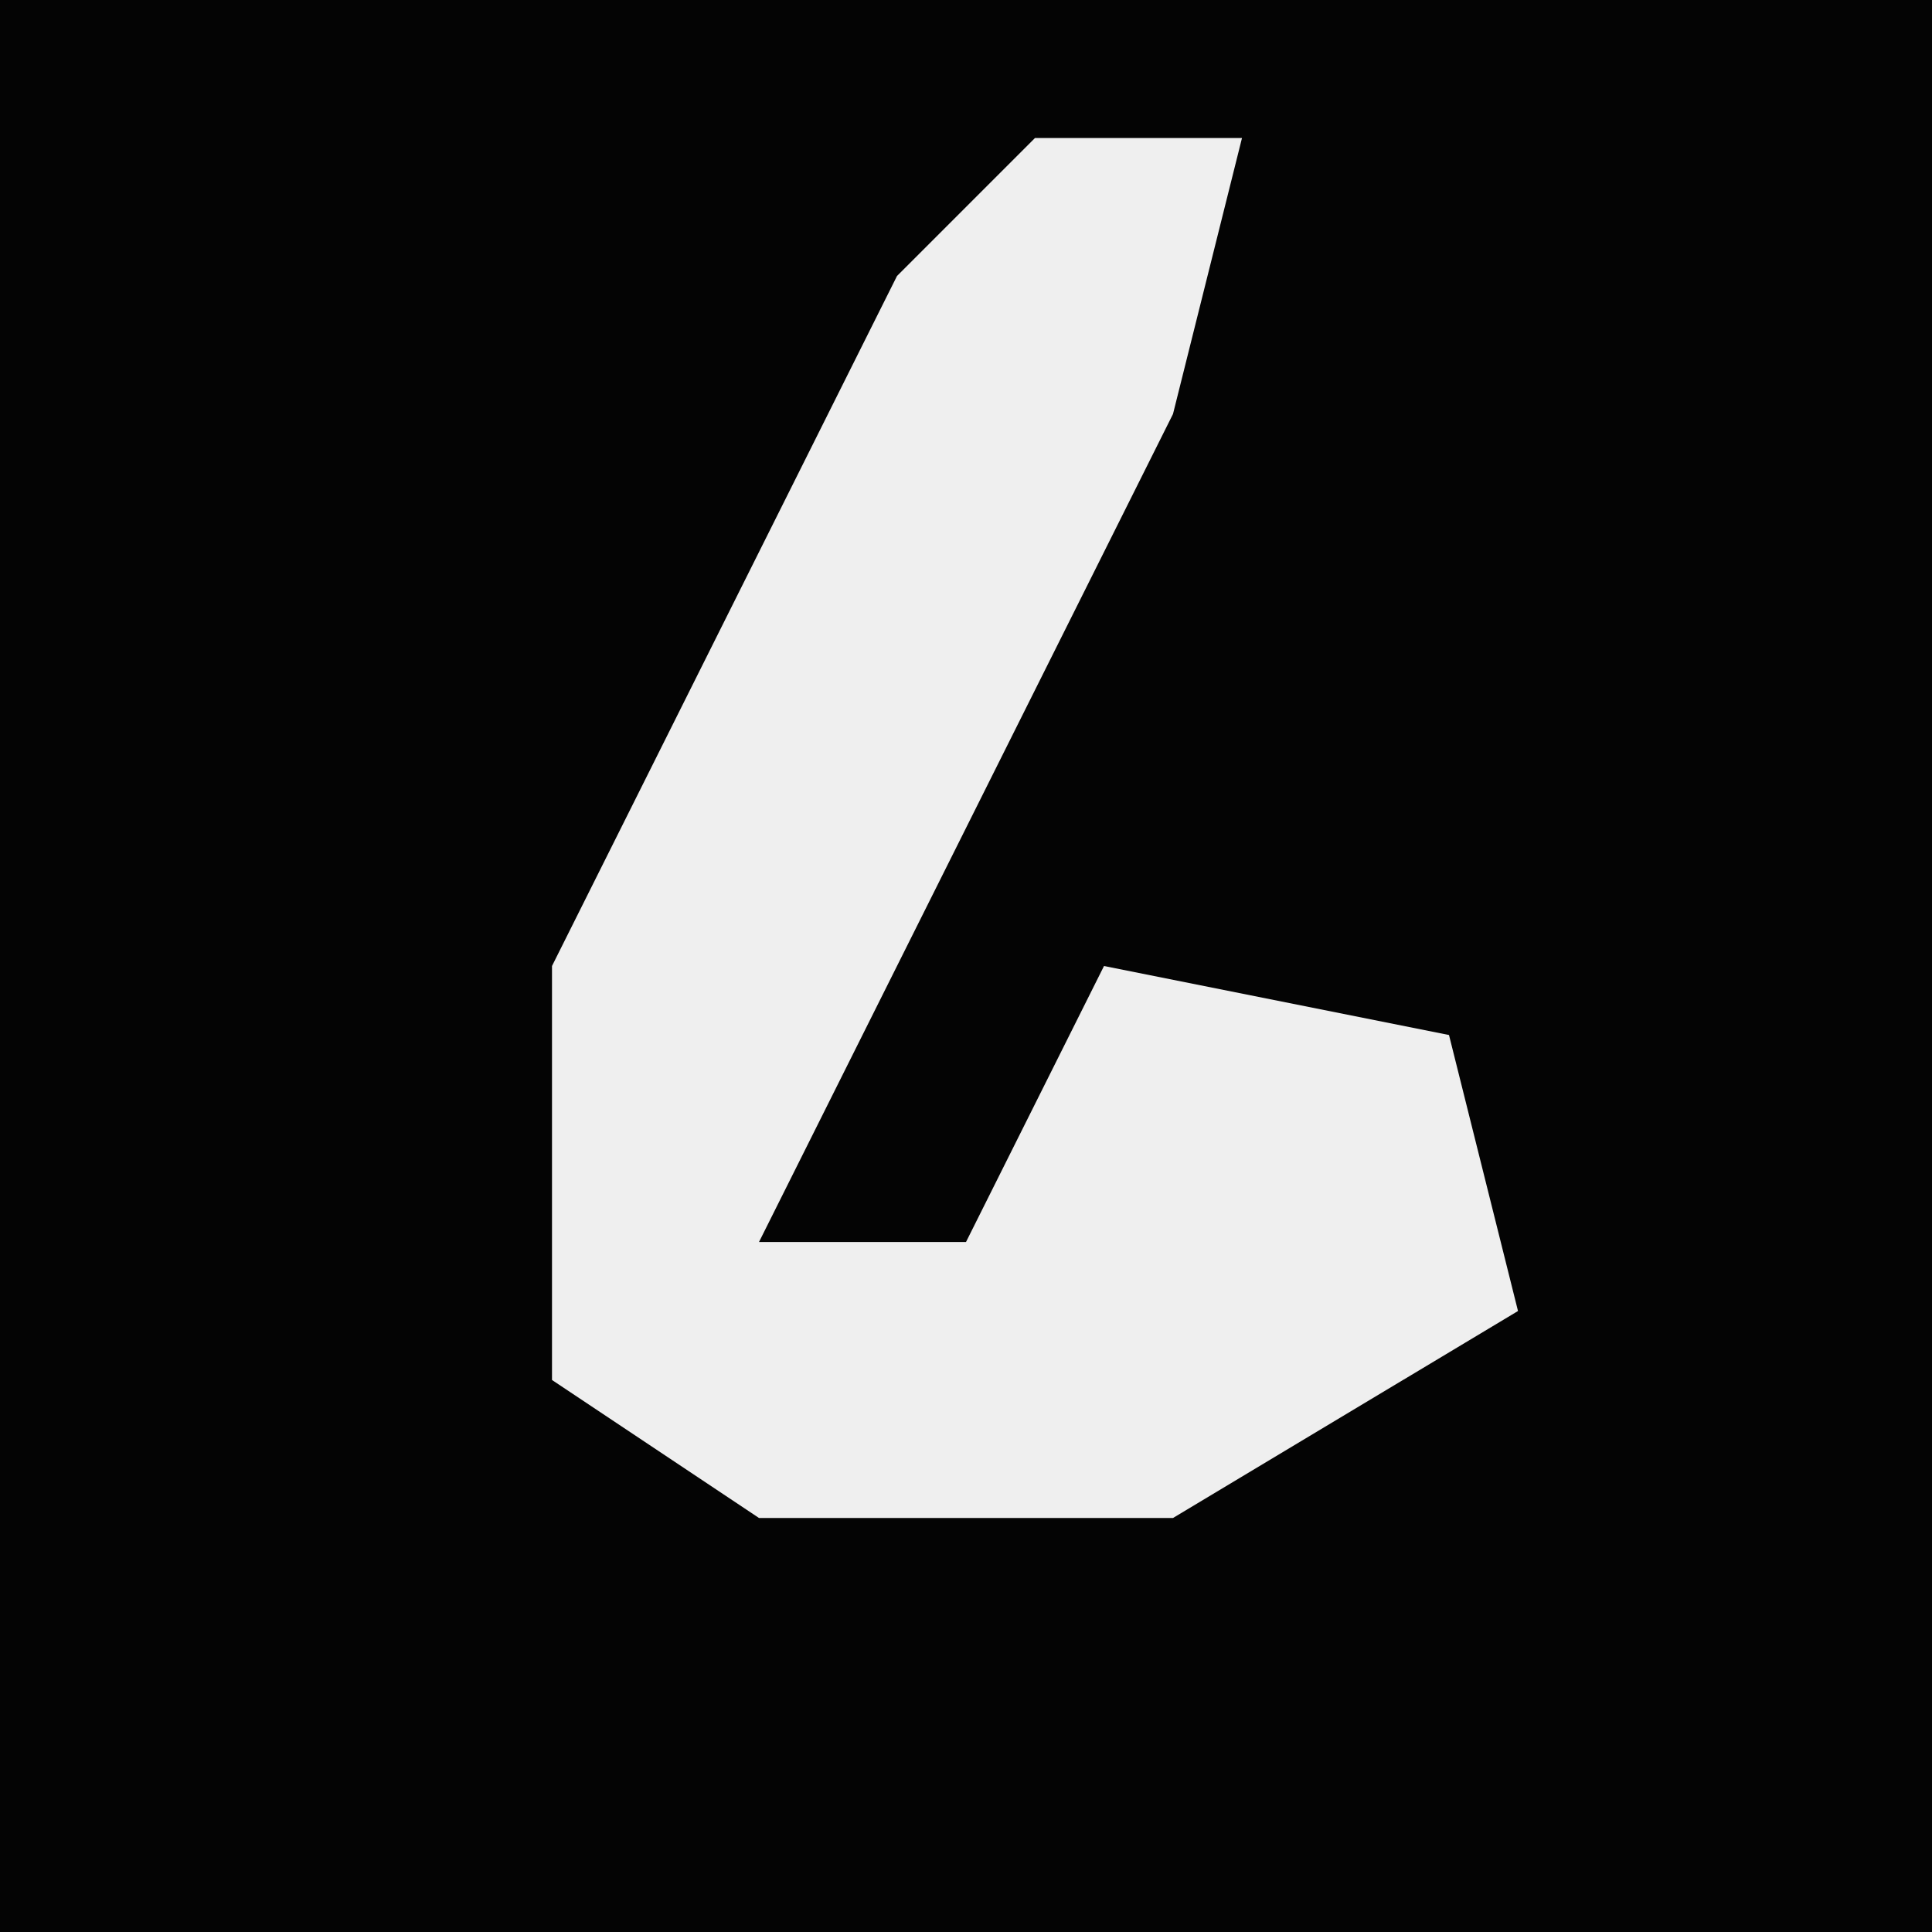 <?xml version="1.0" encoding="UTF-8"?>
<svg version="1.1" xmlns="http://www.w3.org/2000/svg" width="28" height="28">
<path d="M0,0 L28,0 L28,28 L0,28 Z " fill="#040404" transform="translate(0,0)"/>
<path d="M0,0 L3,0 L2,4 L-4,16 L-1,16 L1,12 L6,13 L7,17 L2,20 L-4,20 L-7,18 L-7,12 L-2,2 Z " fill="#EFEFEF" transform="translate(15,2)"/>
</svg>
